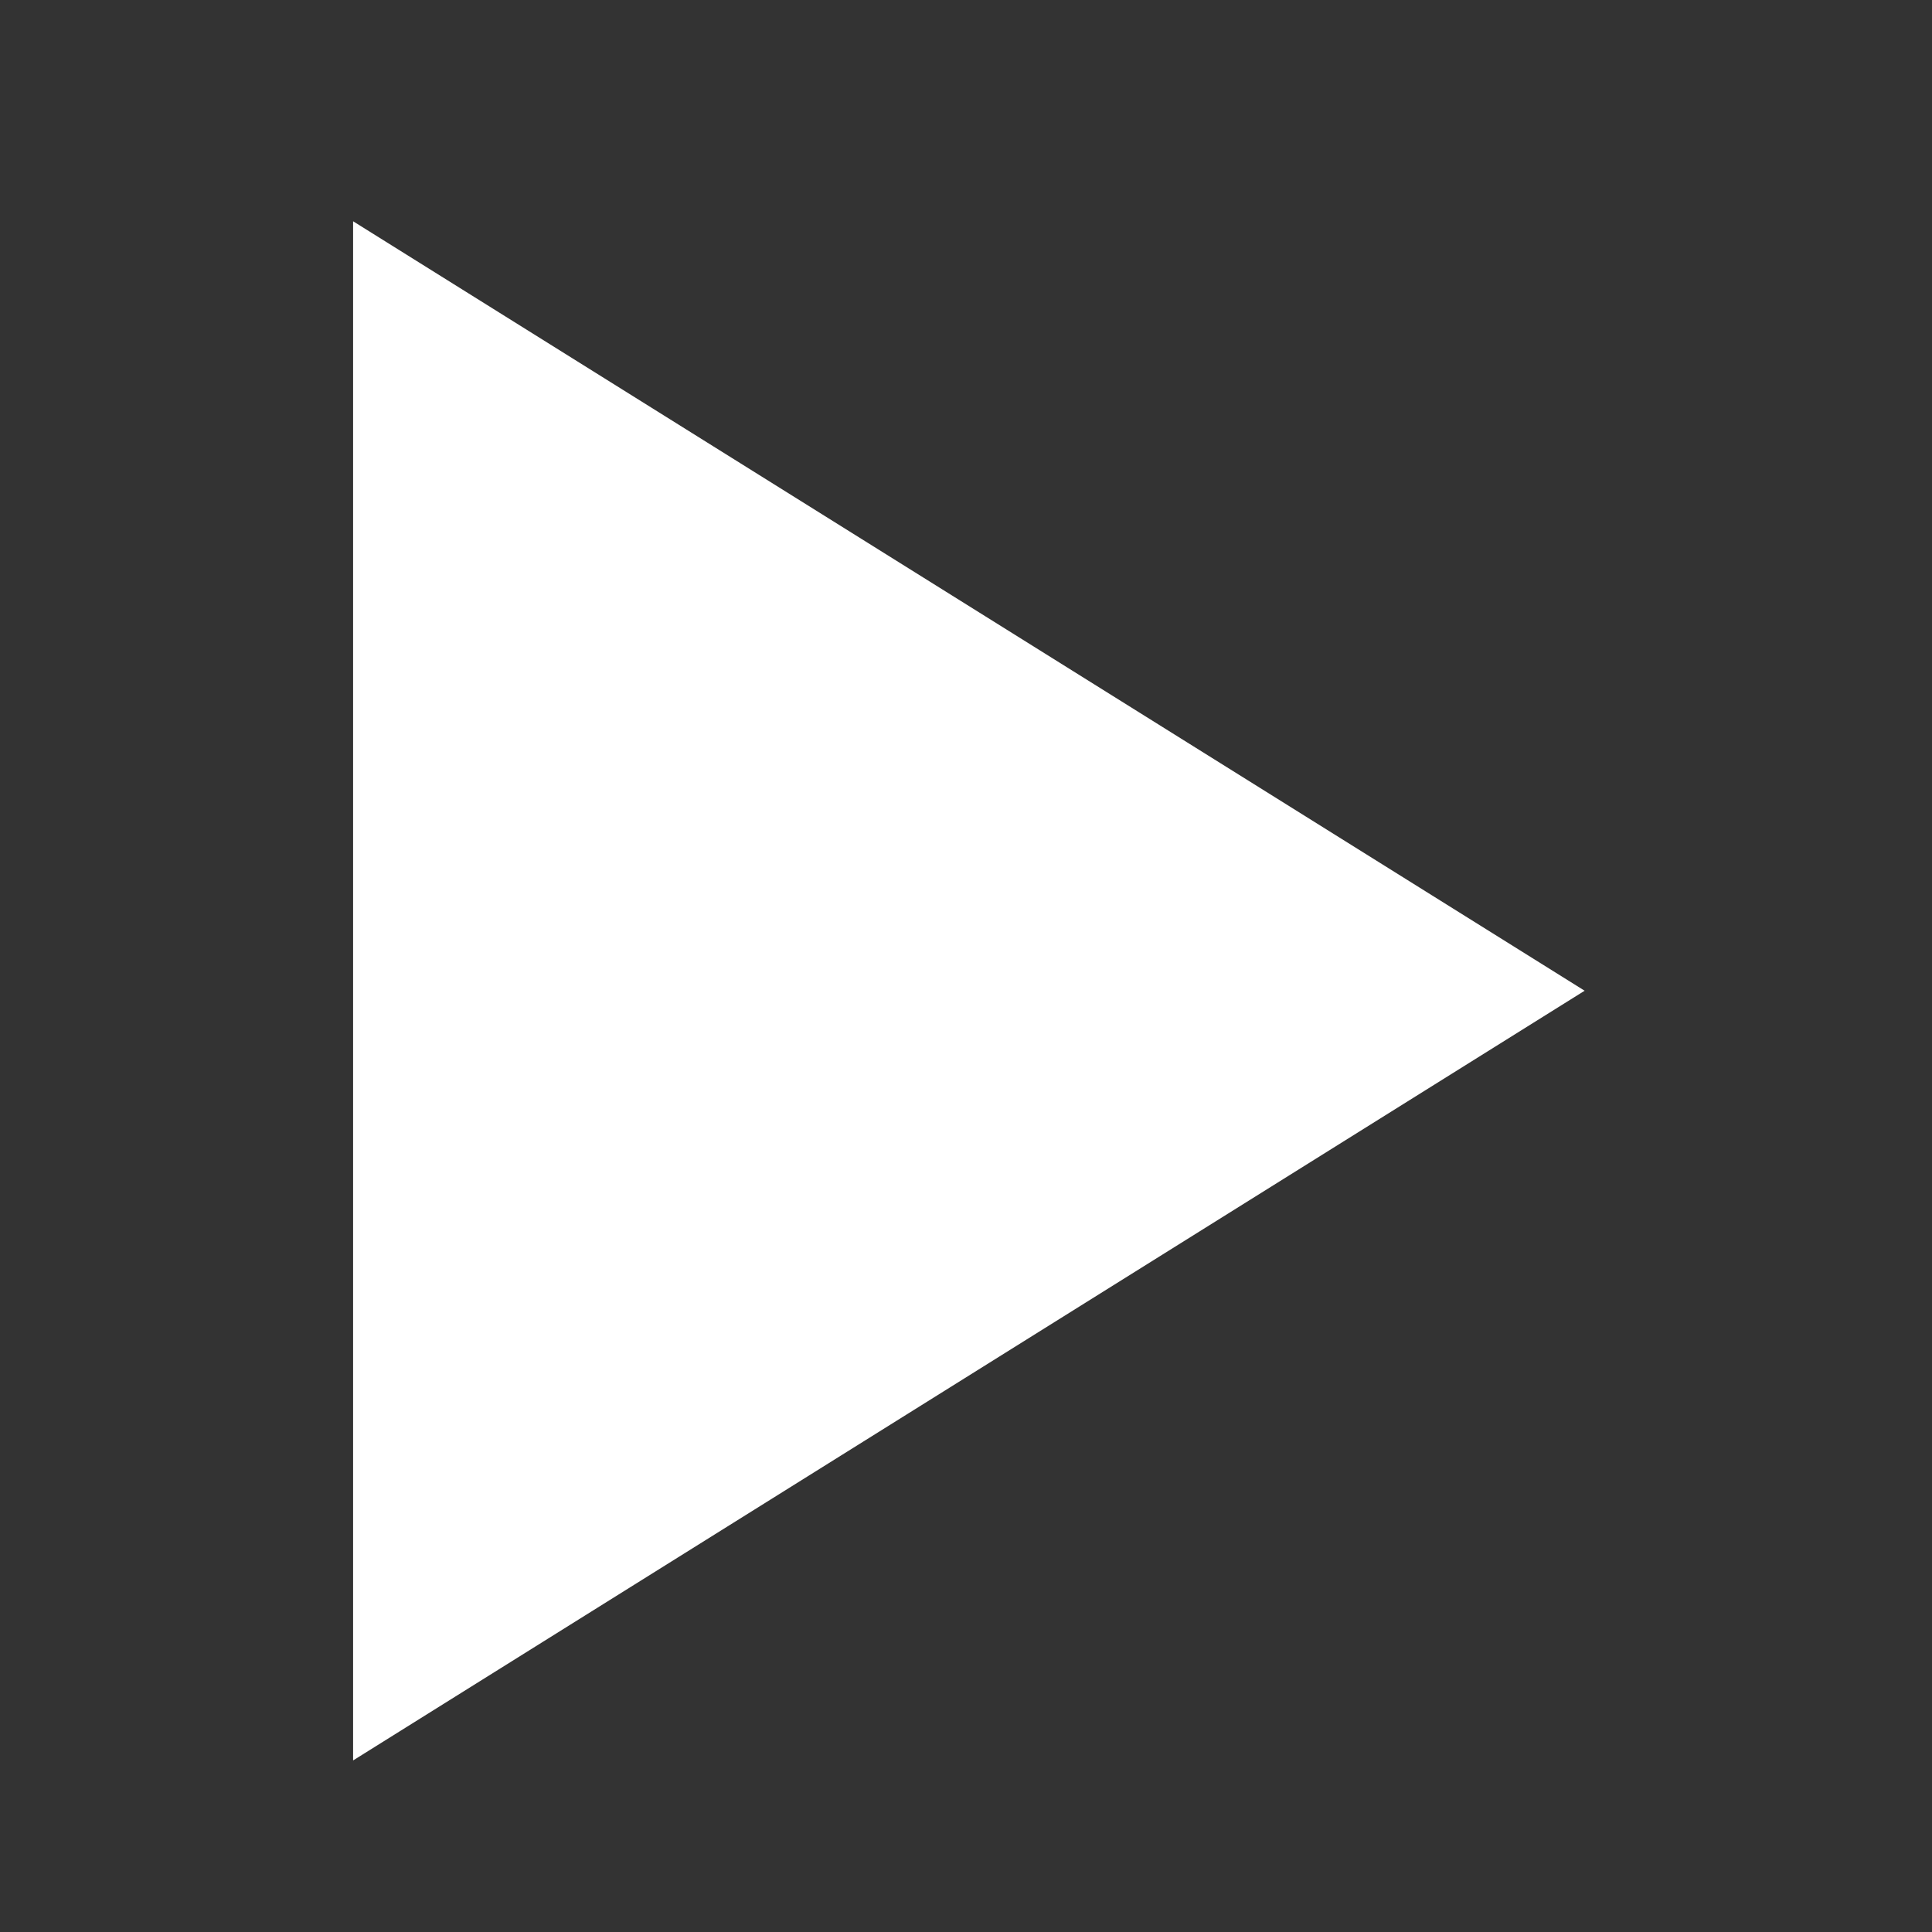 <svg xmlns="http://www.w3.org/2000/svg" width="30" height="30" viewBox="0 0 30 30">
    <rect x="0" y="0" width="30" height="30" fill="#333333" stroke="none"/>
    <path style="fill:none" d="M0 0h30v30H0z"/>
    <path data-name="패스 1758" d="M128 96v23.9l19.123-11.952L128 96z" transform="translate(-122.517 -92.564)" style="fill:#fff"/>
</svg>
